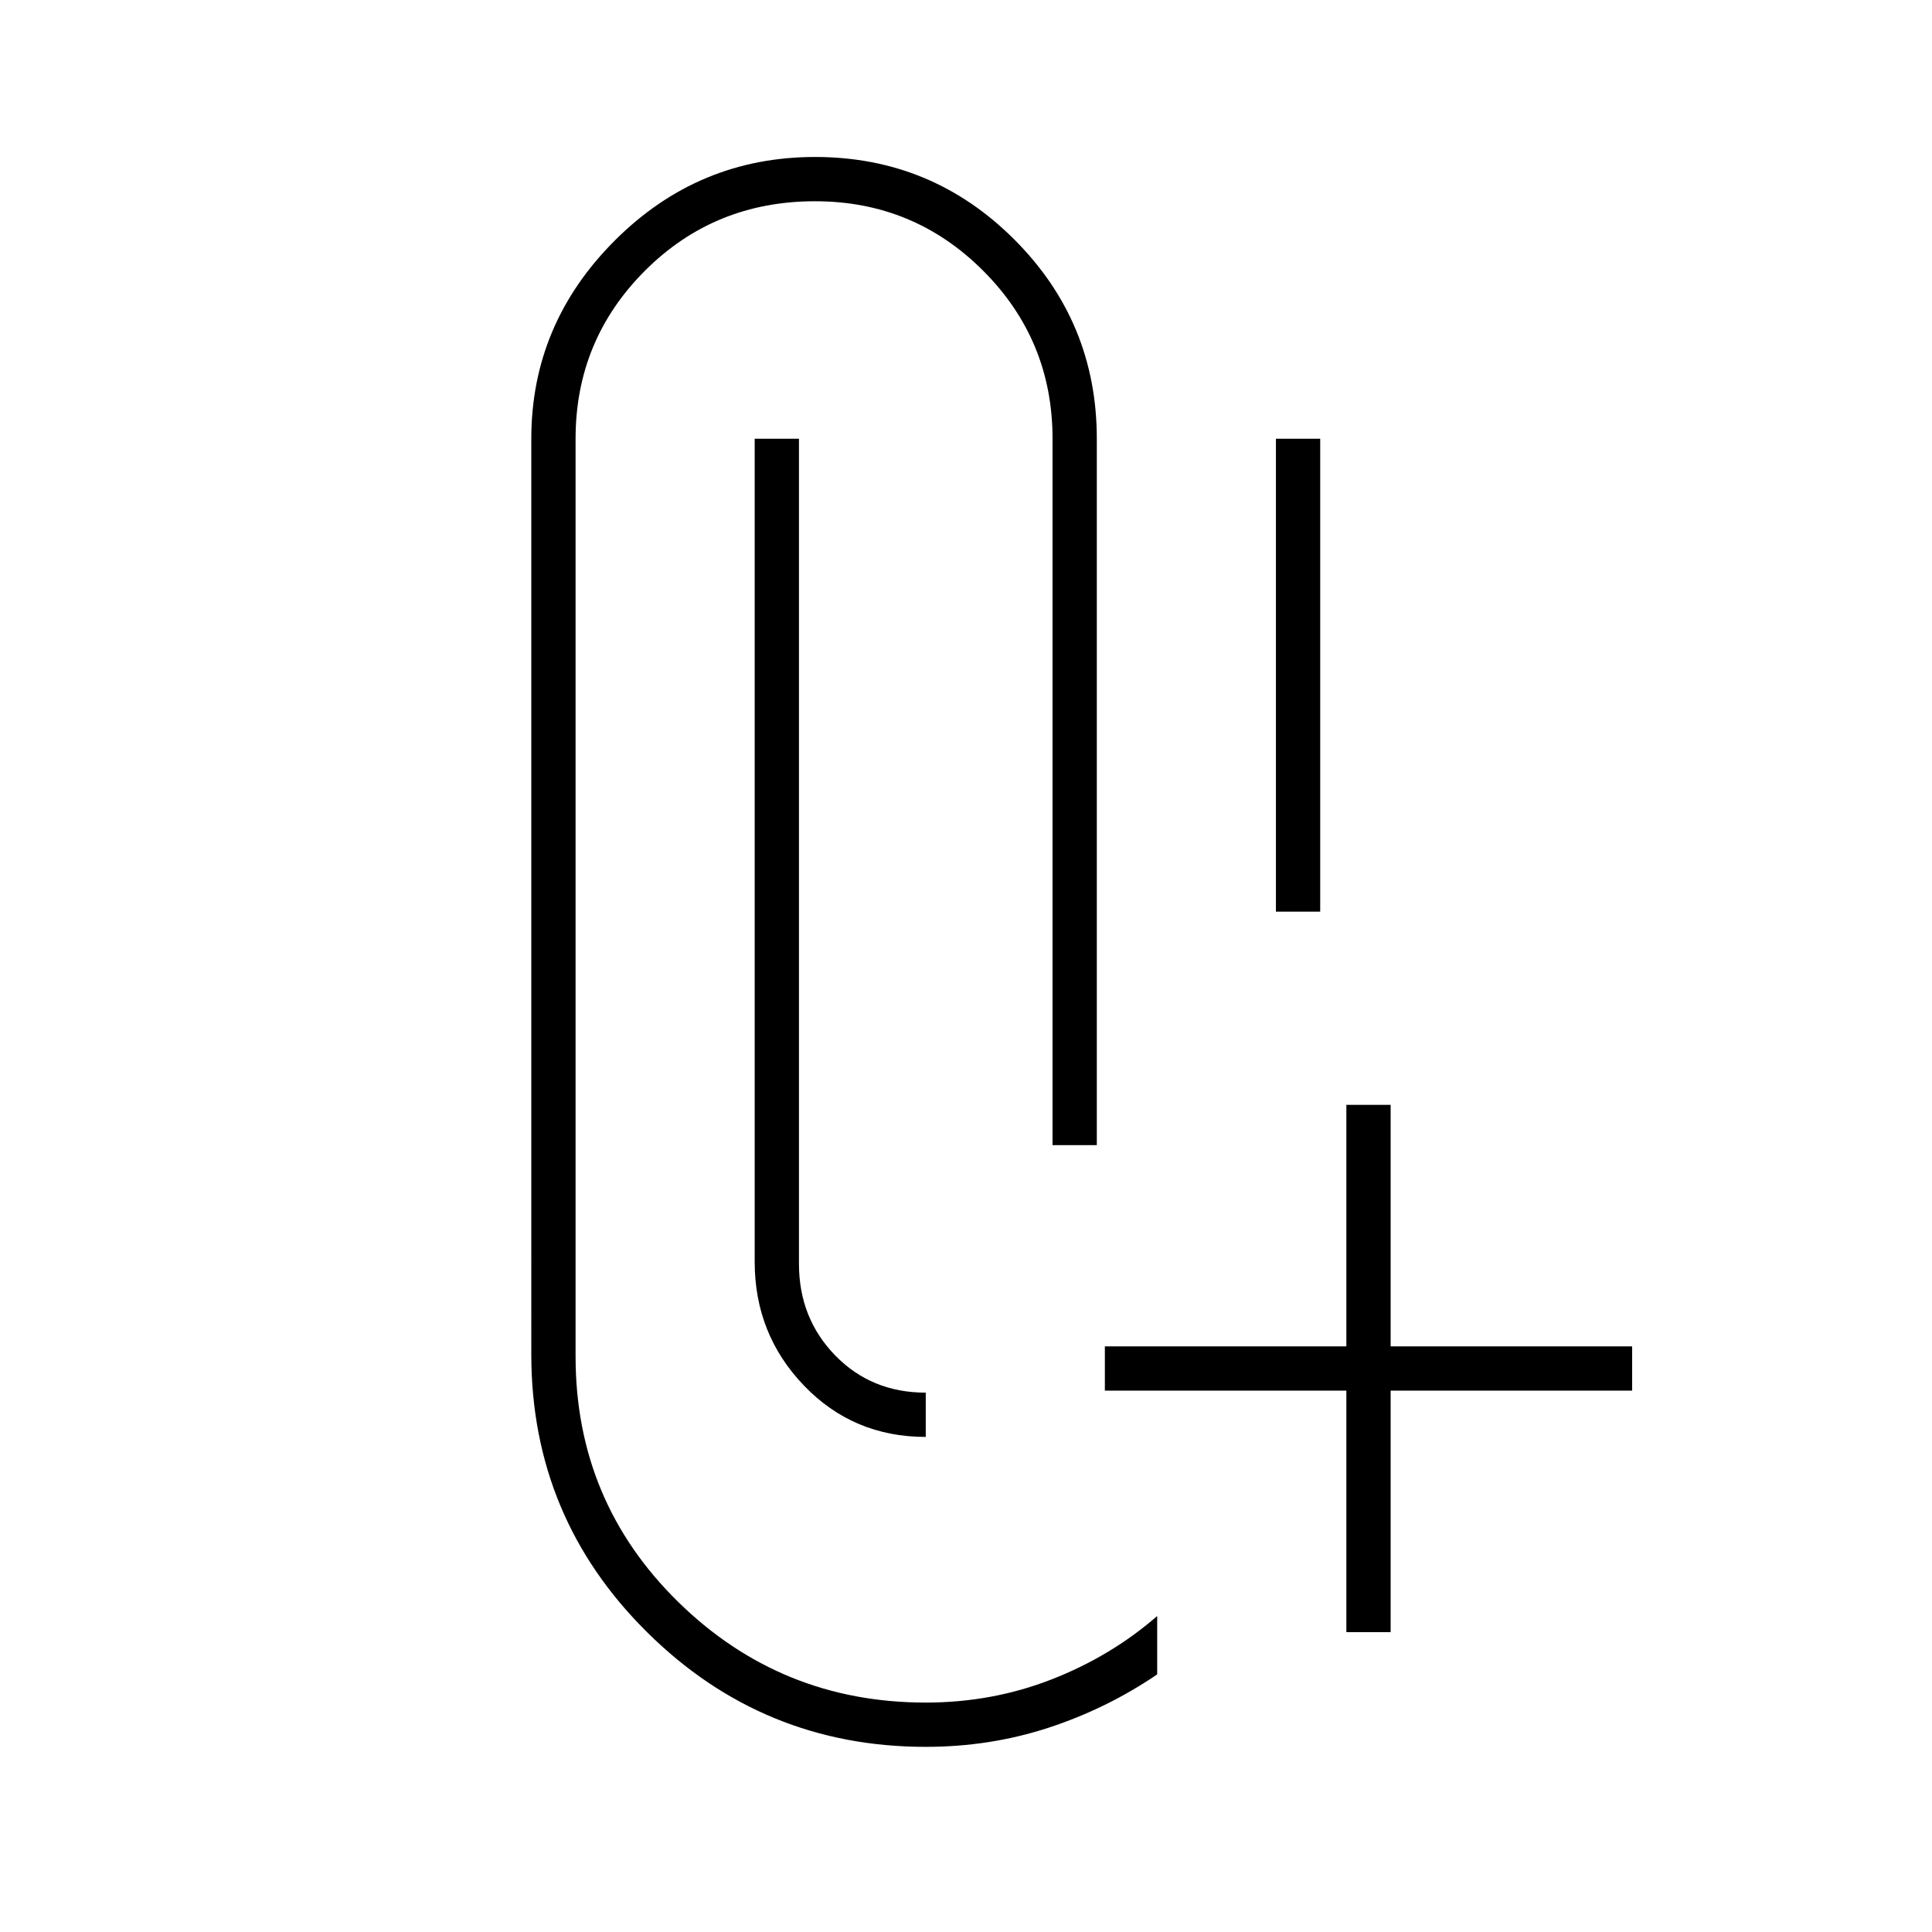 <svg xmlns="http://www.w3.org/2000/svg" width="48" height="48"><path d="M23 43.4q-4.05 0-6.925-2.85t-2.875-6.9V10.9q0-2.85 2.075-4.925Q17.35 3.9 20.25 3.9q2.9 0 4.95 2.05Q27.25 8 27.25 10.9v17.55h-1.1V10.9q0-2.45-1.725-4.175Q22.7 5 20.25 5q-2.5 0-4.225 1.725Q14.3 8.45 14.3 10.9v22.8q0 3.6 2.55 6.1 2.55 2.5 6.15 2.5 1.65 0 3.125-.575t2.625-1.575v1.45q-1.25.85-2.7 1.325-1.45.475-3.05.475zm10.45-2.85v-6h-6v-1.1h6v-6h1.1v6h6v1.1h-6v6zM23 34.6v1.1q-1.8 0-3.025-1.275-1.225-1.275-1.225-3.075V10.9h1.1v20.5q0 1.35.9 2.275.9.925 2.25.925zm8.7-11.95V10.9h1.1v11.75z"/></svg>